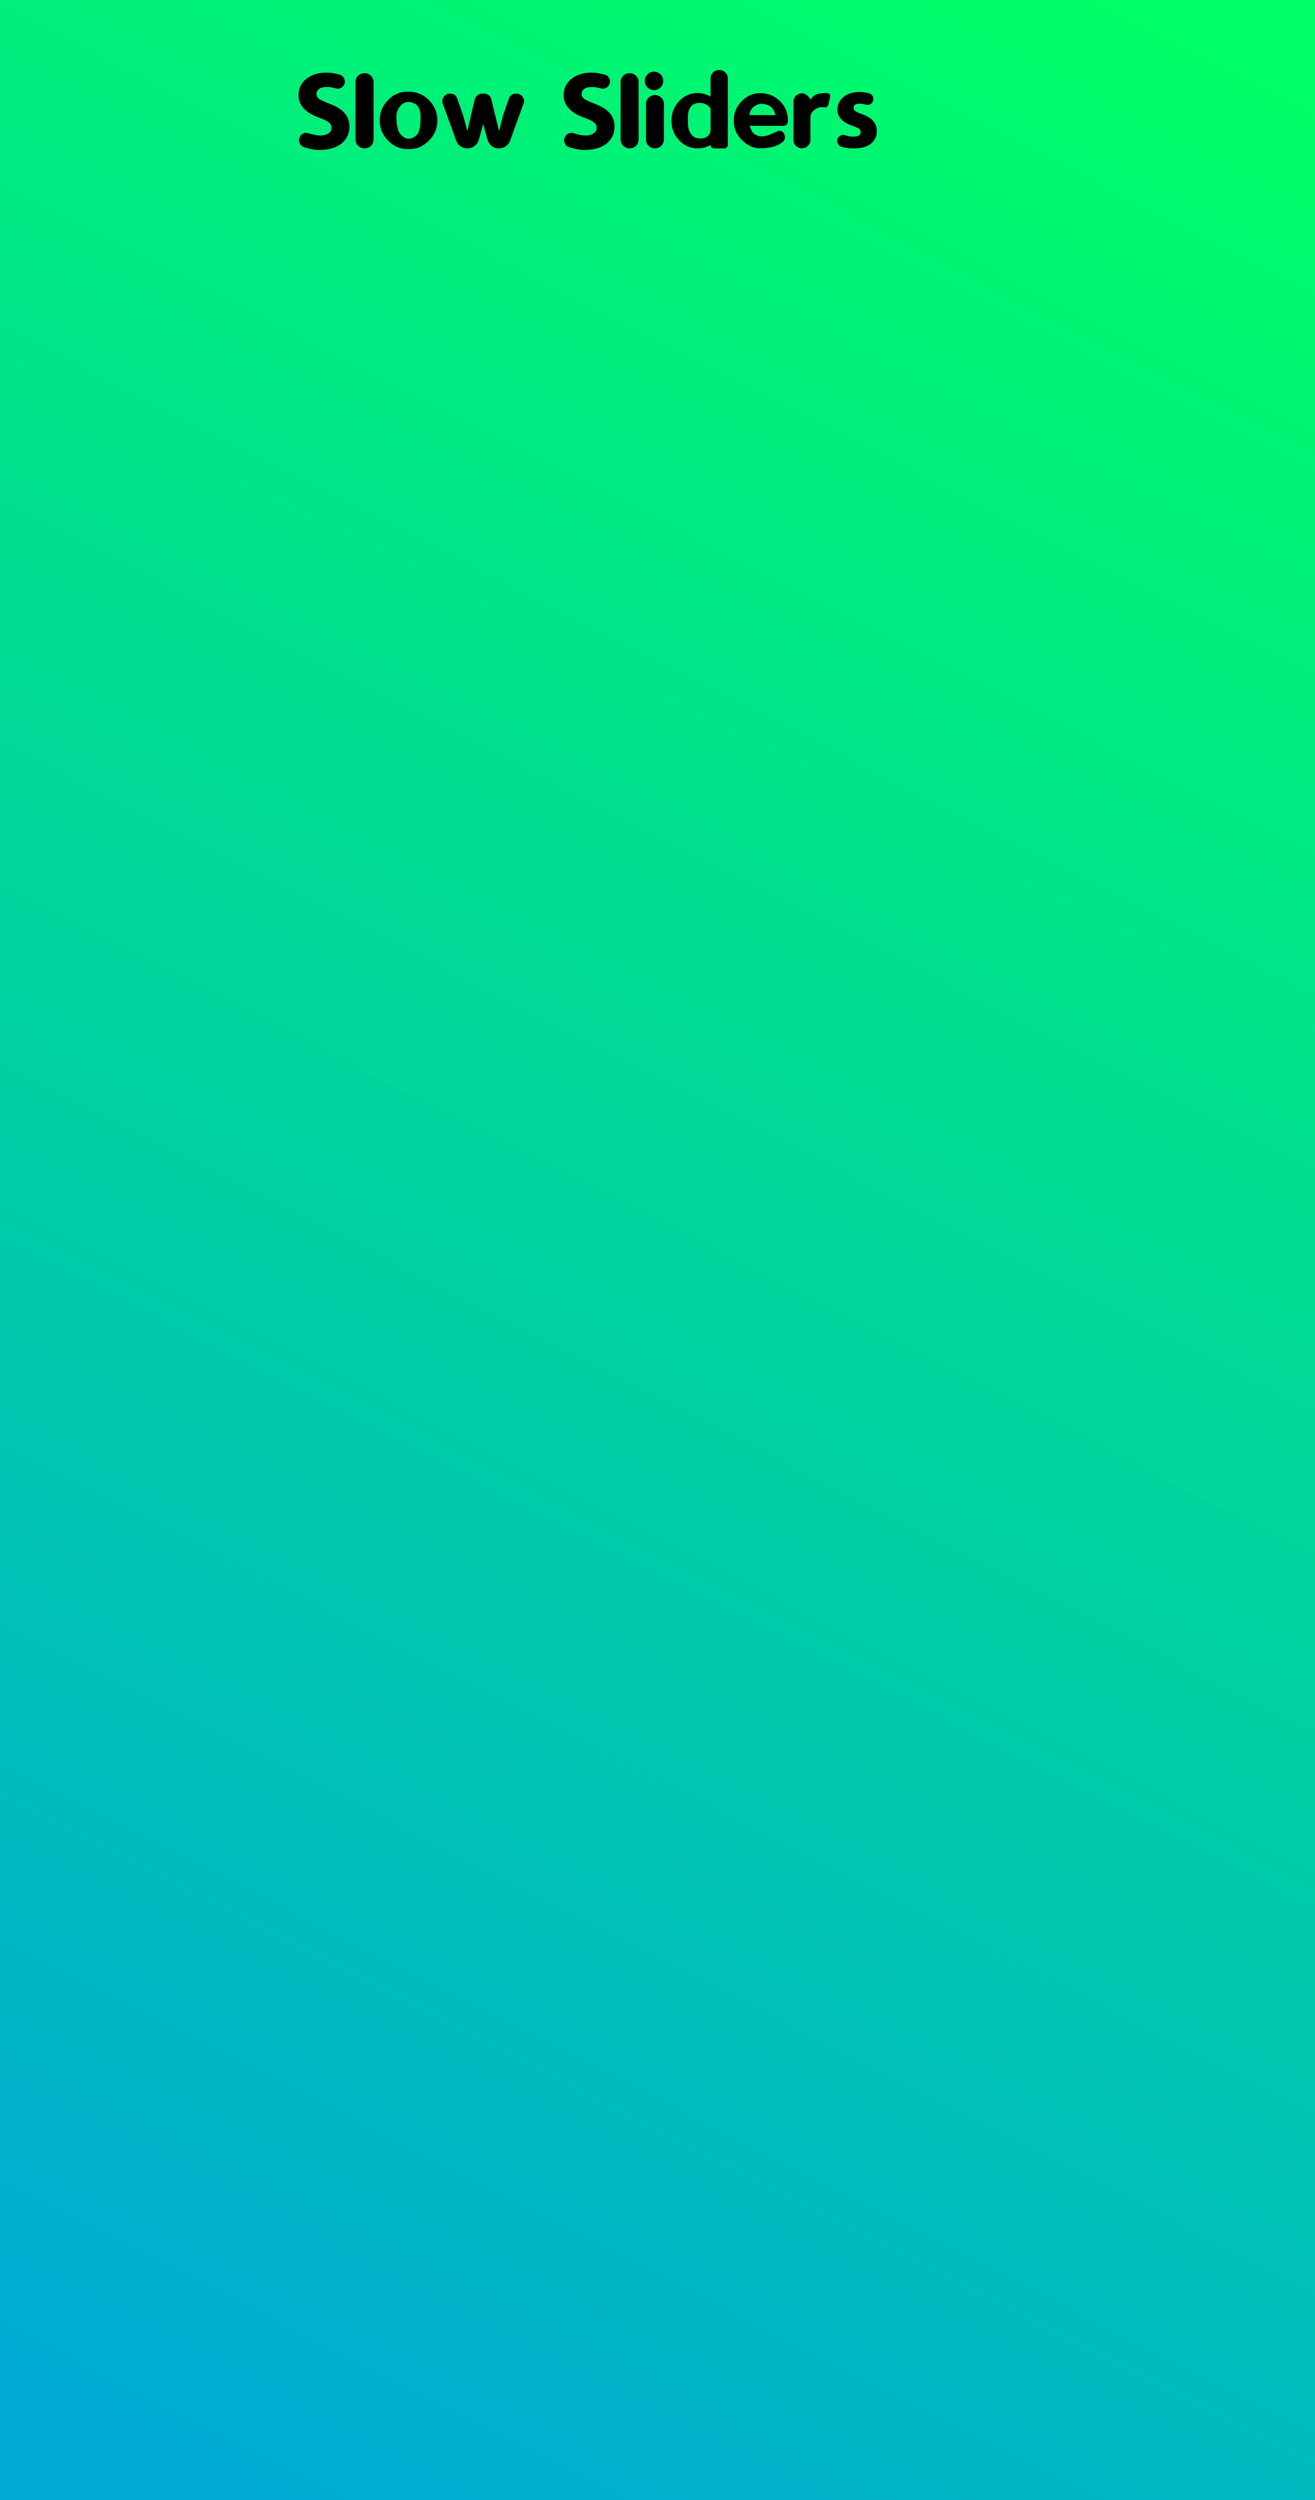 <?xml version="1.0" encoding="UTF-8" standalone="no"?>
<!-- Created with Inkscape (http://www.inkscape.org/) -->

<svg
   xmlns:dc="http://purl.org/dc/elements/1.1/"
   xmlns:cc="http://creativecommons.org/ns#"
   xmlns:rdf="http://www.w3.org/1999/02/22-rdf-syntax-ns#"
   xmlns:svg="http://www.w3.org/2000/svg"
   xmlns="http://www.w3.org/2000/svg"
   xmlns:xlink="http://www.w3.org/1999/xlink"
   xmlns:sodipodi="http://sodipodi.sourceforge.net/DTD/sodipodi-0.dtd"
   xmlns:inkscape="http://www.inkscape.org/namespaces/inkscape"
   width="200"
   height="380"
   viewBox="0 0 52.917 100.542"
   version="1.1"
   id="svg8"
   inkscape:version="0.92.3 (2405546, 2018-03-11)"
   sodipodi:docname="MyModule2.svg">
  <defs
     id="defs2">
    <linearGradient
       inkscape:collect="always"
       id="linearGradient62">
      <stop
         style="stop-color:#00ff66;stop-opacity:1;"
         offset="0"
         id="stop58" />
      <stop
         style="stop-color:#00aad4;stop-opacity:1"
         offset="1"
         id="stop60" />
    </linearGradient>
    <inkscape:perspective
       sodipodi:type="inkscape:persp3d"
       inkscape:vp_x="41.679775 : 83.154772 : 1"
       inkscape:vp_y="0 : 1000 : 0"
       inkscape:vp_z="142.22145 : 83.154772 : 1"
       inkscape:persp3d-origin="91.950609 : 66.397827 : 1"
       id="perspective32" />
    <linearGradient
       inkscape:collect="always"
       xlink:href="#linearGradient62"
       id="linearGradient64"
       x1="52.917"
       y1="199.046"
       x2="4.41"
       y2="294.194"
       gradientUnits="userSpaceOnUse" />
  </defs>
  <sodipodi:namedview
     id="base"
     pagecolor="#ffffff"
     bordercolor="#666666"
     borderopacity="1.0"
     inkscape:pageopacity="0.0"
     inkscape:pageshadow="2"
     inkscape:zoom="1.979899"
     inkscape:cx="-40.660049"
     inkscape:cy="197.53148"
     inkscape:document-units="mm"
     inkscape:current-layer="layer1"
     showgrid="false"
     units="px"
     inkscape:snap-bbox="true"
     inkscape:snap-page="true"
     inkscape:bbox-nodes="true"
     inkscape:snap-bbox-edge-midpoints="true"
     inkscape:window-width="1657"
     inkscape:window-height="1023"
     inkscape:window-x="263"
     inkscape:window-y="27"
     inkscape:window-maximized="0"
     inkscape:snap-text-baseline="false" />
  <g
     inkscape:label="Layer 1"
     inkscape:groupmode="layer"
     id="layer1"
     transform="translate(0,-196.458)">
    <rect
       style="fill:url(#linearGradient64);stroke-width:0.215;fill-opacity:1"
       id="rect3821"
       width="52.917"
       height="100.542"
       x="1.0172526e-05"
       y="196.458" />
    <g
       aria-label="Slow Sliders"
       style="font-style:normal;font-weight:normal;font-size:10.583px;line-height:1.25;font-family:sans-serif;letter-spacing:0px;word-spacing:0px;fill:#000000;fill-opacity:1;stroke:none;stroke-width:0.265"
       id="text15"
       transform="translate(-2.646,-2.117)">
      <path
         d="m 15.929,202.755 q -0.309,-0.118 -0.42,-0.188 -0.128,-0.084 -0.128,-0.217 0,-0.113 0.096,-0.193 0.116,-0.087 0.323,-0.084 0.162,0 0.364,0.058 0.116,0.031 0.212,-0.026 0.101,-0.06 0.135,-0.171 l 0.005,-0.005 q 0.027,-0.113 -0.034,-0.224 -0.063,-0.106 -0.176,-0.133 -0.314,-0.077 -0.499,-0.077 -0.514,-0.005 -0.832,0.251 -0.316,0.246 -0.316,0.658 0,0.608 0.837,0.907 0.273,0.097 0.383,0.186 0.109,0.087 0.109,0.215 0,0.147 -0.123,0.224 -0.123,0.089 -0.335,0.089 -0.176,0 -0.465,-0.092 -0.123,-0.041 -0.234,0.022 -0.109,0.06 -0.14,0.183 l -0.005,0.01 q -0.027,0.113 0.036,0.219 0.06,0.106 0.171,0.133 0.357,0.106 0.593,0.106 0.625,0 0.95,-0.299 0.273,-0.256 0.273,-0.644 0,-0.316 -0.193,-0.535 -0.186,-0.222 -0.588,-0.371 z"
         style="font-style:normal;font-variant:normal;font-weight:normal;font-stretch:normal;font-size:4.939px;font-family:Dyuthi;-inkscape-font-specification:'Dyuthi, Normal';font-variant-ligatures:normal;font-variant-caps:normal;font-variant-numeric:normal;font-feature-settings:normal;text-align:start;writing-mode:lr-tb;text-anchor:start;stroke-width:0.265"
         id="path23"
         inkscape:connector-curvature="0" />
      <path
         d="m 17.678,204.182 q 0,0.15 -0.106,0.256 -0.104,0.104 -0.256,0.104 h -0.007 q -0.145,0 -0.251,-0.104 -0.106,-0.106 -0.106,-0.256 v -2.305 q 0,-0.15 0.106,-0.256 0.099,-0.101 0.251,-0.101 h 0.007 q 0.152,0 0.256,0.101 0.106,0.106 0.106,0.256 z"
         style="font-style:normal;font-variant:normal;font-weight:normal;font-stretch:normal;font-size:4.939px;font-family:Dyuthi;-inkscape-font-specification:'Dyuthi, Normal';font-variant-ligatures:normal;font-variant-caps:normal;font-variant-numeric:normal;font-feature-settings:normal;text-align:start;writing-mode:lr-tb;text-anchor:start;stroke-width:0.265"
         id="path25"
         inkscape:connector-curvature="0" />
      <path
         d="m 19.086,204.156 q -0.162,-0.002 -0.323,-0.181 -0.162,-0.176 -0.164,-0.719 0,-0.241 0.164,-0.427 0.137,-0.152 0.323,-0.154 0.215,0.002 0.357,0.154 0.125,0.14 0.128,0.427 -0.002,0.572 -0.128,0.719 -0.162,0.178 -0.357,0.181 z m 1.162,-0.74 q -0.002,-0.477 -0.342,-0.815 -0.338,-0.34 -0.822,-0.34 -0.034,0 -0.065,0.002 -0.417,-0.002 -0.755,0.333 -0.335,0.335 -0.338,0.818 0,0.48 0.347,0.827 0.35,0.347 0.813,0.328 0.031,0.002 0.065,0 0.41,0.002 0.752,-0.335 0.342,-0.34 0.345,-0.818 z"
         style="font-style:normal;font-variant:normal;font-weight:normal;font-stretch:normal;font-size:4.939px;font-family:Dyuthi;-inkscape-font-specification:'Dyuthi, Normal';font-variant-ligatures:normal;font-variant-caps:normal;font-variant-numeric:normal;font-feature-settings:normal;text-align:start;writing-mode:lr-tb;text-anchor:start;stroke-width:0.265"
         id="path27"
         inkscape:connector-curvature="0" />
      <path
         d="m 23.415,202.34 q -0.219,0 -0.292,0.203 l -0.236,0.685 q -0.08,0.311 -0.159,0.62 -0.268,-1.119 -0.309,-1.278 -0.024,-0.104 -0.104,-0.169 -0.08,-0.06 -0.195,-0.06 h -0.07 q -0.096,0 -0.183,0.06 -0.089,0.063 -0.116,0.169 -0.15,0.639 -0.299,1.278 -0.164,-0.608 -0.166,-0.62 l -0.239,-0.685 q -0.07,-0.203 -0.289,-0.203 h -0.005 q -0.157,0 -0.251,0.133 -0.092,0.128 -0.036,0.28 l 0.543,1.486 q 0.051,0.14 0.171,0.222 0.123,0.082 0.273,0.082 h 0.005 q 0.154,0.002 0.285,-0.097 0.13,-0.099 0.174,-0.256 l 0.171,-0.629 0.176,0.629 q 0.046,0.162 0.166,0.256 0.128,0.097 0.292,0.097 h 0.007 q 0.147,0.002 0.265,-0.082 0.125,-0.084 0.176,-0.222 l 0.54,-1.486 q 0.058,-0.152 -0.031,-0.28 -0.087,-0.133 -0.253,-0.133 z"
         style="font-style:normal;font-variant:normal;font-weight:normal;font-stretch:normal;font-size:4.939px;font-family:Dyuthi;-inkscape-font-specification:'Dyuthi, Normal';font-variant-ligatures:normal;font-variant-caps:normal;font-variant-numeric:normal;font-feature-settings:normal;text-align:start;writing-mode:lr-tb;text-anchor:start;stroke-width:0.265"
         id="path29"
         inkscape:connector-curvature="0" />
      <path
         d="m 26.598,202.755 q -0.309,-0.118 -0.42,-0.188 -0.128,-0.084 -0.128,-0.217 0,-0.113 0.096,-0.193 0.116,-0.087 0.323,-0.084 0.162,0 0.364,0.058 0.116,0.031 0.212,-0.026 0.101,-0.06 0.135,-0.171 l 0.005,-0.005 q 0.027,-0.113 -0.034,-0.224 -0.063,-0.106 -0.176,-0.133 -0.314,-0.077 -0.499,-0.077 -0.514,-0.005 -0.832,0.251 -0.316,0.246 -0.316,0.658 0,0.608 0.837,0.907 0.273,0.097 0.383,0.186 0.109,0.087 0.109,0.215 0,0.147 -0.123,0.224 -0.123,0.089 -0.335,0.089 -0.176,0 -0.465,-0.092 -0.123,-0.041 -0.234,0.022 -0.109,0.06 -0.14,0.183 l -0.005,0.01 q -0.027,0.113 0.036,0.219 0.06,0.106 0.171,0.133 0.357,0.106 0.593,0.106 0.625,0 0.95,-0.299 0.273,-0.256 0.273,-0.644 0,-0.316 -0.193,-0.535 -0.186,-0.222 -0.588,-0.371 z"
         style="font-style:normal;font-variant:normal;font-weight:normal;font-stretch:normal;font-size:4.939px;font-family:Dyuthi;-inkscape-font-specification:'Dyuthi, Normal';font-variant-ligatures:normal;font-variant-caps:normal;font-variant-numeric:normal;font-feature-settings:normal;text-align:start;writing-mode:lr-tb;text-anchor:start;stroke-width:0.265"
         id="path31"
         inkscape:connector-curvature="0" />
      <path
         d="m 28.346,204.182 q 0,0.15 -0.106,0.256 -0.104,0.104 -0.256,0.104 h -0.007 q -0.145,0 -0.251,-0.104 -0.106,-0.106 -0.106,-0.256 v -2.305 q 0,-0.15 0.106,-0.256 0.099,-0.101 0.251,-0.101 h 0.007 q 0.152,0 0.256,0.101 0.106,0.106 0.106,0.256 z"
         style="font-style:normal;font-variant:normal;font-weight:normal;font-stretch:normal;font-size:4.939px;font-family:Dyuthi;-inkscape-font-specification:'Dyuthi, Normal';font-variant-ligatures:normal;font-variant-caps:normal;font-variant-numeric:normal;font-feature-settings:normal;text-align:start;writing-mode:lr-tb;text-anchor:start;stroke-width:0.265"
         id="path33"
         inkscape:connector-curvature="0" />
      <path
         d="m 29.002,204.542 q -0.15,0 -0.256,-0.104 -0.104,-0.106 -0.104,-0.256 v -1.423 q 0,-0.15 0.106,-0.256 0.106,-0.106 0.253,-0.106 h 0.005 q 0.145,0.002 0.251,0.106 0.106,0.106 0.106,0.256 v 1.423 q 0,0.15 -0.106,0.256 -0.104,0.104 -0.251,0.104 z m 0.227,-2.453 q -0.113,0.111 -0.265,0.111 -0.154,0 -0.263,-0.111 -0.106,-0.106 -0.106,-0.263 0,-0.152 0.106,-0.26 0.109,-0.109 0.263,-0.109 0.15,0 0.265,0.109 0.104,0.101 0.106,0.26 -0.002,0.157 -0.106,0.263 z"
         style="font-style:normal;font-variant:normal;font-weight:normal;font-stretch:normal;font-size:4.939px;font-family:Dyuthi;-inkscape-font-specification:'Dyuthi, Normal';font-variant-ligatures:normal;font-variant-caps:normal;font-variant-numeric:normal;font-feature-settings:normal;text-align:start;writing-mode:lr-tb;text-anchor:start;stroke-width:0.265"
         id="path35"
         inkscape:connector-curvature="0" />
      <path
         d="m 30.329,203.254 q 0,-0.164 0.06,-0.297 0.063,-0.14 0.169,-0.188 0.219,-0.106 0.439,-0.022 0.193,0.075 0.244,0.21 v 0.815 q -0.005,0.268 -0.234,0.347 -0.116,0.036 -0.219,0.022 -0.195,0.005 -0.328,-0.171 -0.13,-0.176 -0.13,-0.427 z m 0.395,-0.938 q -0.441,0 -0.748,0.326 -0.309,0.326 -0.309,0.789 0,0.461 0.309,0.786 0.306,0.326 0.748,0.326 0.273,0 0.516,-0.14 v 0 q -0.005,0.053 0.039,0.097 0.039,0.043 0.101,0.043 h 0.412 q 0.058,0 0.101,-0.043 0.046,-0.043 0.041,-0.097 v -2.672 q 0,-0.14 -0.101,-0.241 -0.101,-0.101 -0.241,-0.101 h -0.01 q -0.142,0 -0.244,0.101 -0.099,0.101 -0.099,0.241 v 0.726 q -0.244,-0.14 -0.516,-0.14 z"
         style="font-style:normal;font-variant:normal;font-weight:normal;font-stretch:normal;font-size:4.939px;font-family:Dyuthi;-inkscape-font-specification:'Dyuthi, Normal';font-variant-ligatures:normal;font-variant-caps:normal;font-variant-numeric:normal;font-feature-settings:normal;text-align:start;writing-mode:lr-tb;text-anchor:start;stroke-width:0.265"
         id="path37"
         inkscape:connector-curvature="0" />
      <path
         d="m 33.283,202.75 q 0.178,0 0.323,0.08 0.169,0.094 0.248,0.374 h -1.056 q 0.041,-0.21 0.147,-0.306 0.164,-0.147 0.338,-0.147 z m -0.005,-0.429 q -0.456,-0.01 -0.781,0.318 -0.323,0.328 -0.323,0.791 0,0.463 0.342,0.791 0.33,0.316 0.692,0.316 0.504,0.002 0.791,-0.154 0.198,-0.109 0.222,-0.217 l 0.005,-0.002 q 0.031,-0.13 -0.046,-0.241 -0.099,-0.135 -0.26,-0.063 l -0.248,0.111 q -0.446,0.198 -0.714,-0.046 -0.072,-0.07 -0.142,-0.289 h 1.343 q 0.193,0 0.193,-0.203 v -0.002 q 0.002,-0.485 -0.323,-0.793 -0.323,-0.309 -0.75,-0.316 z"
         style="font-style:normal;font-variant:normal;font-weight:normal;font-stretch:normal;font-size:4.939px;font-family:Dyuthi;-inkscape-font-specification:'Dyuthi, Normal';font-variant-ligatures:normal;font-variant-caps:normal;font-variant-numeric:normal;font-feature-settings:normal;text-align:start;writing-mode:lr-tb;text-anchor:start;stroke-width:0.265"
         id="path39"
         inkscape:connector-curvature="0" />
      <path
         d="m 35.923,202.318 q -0.369,0 -0.509,0.099 -0.072,0.048 -0.145,0.162 -0.164,-0.251 -0.34,-0.251 h -0.012 q -0.137,0 -0.244,0.101 -0.096,0.097 -0.096,0.239 v 1.531 q 0,0.142 0.096,0.239 0.096,0.099 0.239,0.099 h 0.007 q 0.142,0 0.239,-0.099 0.101,-0.104 0.101,-0.239 v -0.933 q 0,0 0.005,0 0,0 0,-0.005 0,-0.024 0.005,-0.053 0.029,-0.128 0.188,-0.241 0.157,-0.111 0.379,-0.075 0.133,0.019 0.166,-0.195 l 0.048,-0.224 q 0.012,-0.058 -0.027,-0.109 -0.034,-0.046 -0.101,-0.046 z"
         style="font-style:normal;font-variant:normal;font-weight:normal;font-stretch:normal;font-size:4.939px;font-family:Dyuthi;-inkscape-font-specification:'Dyuthi, Normal';font-variant-ligatures:normal;font-variant-caps:normal;font-variant-numeric:normal;font-feature-settings:normal;text-align:start;writing-mode:lr-tb;text-anchor:start;stroke-width:0.265"
         id="path41"
         inkscape:connector-curvature="0" />
      <path
         d="m 36.343,204.182 q 0.022,-0.092 0.118,-0.15 0.087,-0.053 0.188,-0.019 0.195,0.063 0.345,0.058 0.289,-0.005 0.289,-0.181 0,-0.08 -0.065,-0.135 -0.058,-0.046 -0.251,-0.113 -0.627,-0.215 -0.622,-0.656 0.007,-0.316 0.244,-0.509 0.239,-0.2 0.641,-0.203 0.188,-0.002 0.388,0.053 0.089,0.024 0.14,0.106 0.053,0.084 0.027,0.176 v 0.002 q -0.017,0.092 -0.106,0.147 -0.087,0.053 -0.183,0.026 -0.133,-0.036 -0.244,-0.041 -0.258,-0.005 -0.258,0.171 0,0.075 0.08,0.133 0.068,0.053 0.273,0.123 0.579,0.205 0.584,0.666 0.005,0.316 -0.232,0.511 -0.239,0.198 -0.704,0.198 -0.244,0 -0.485,-0.065 -0.084,-0.024 -0.14,-0.116 -0.053,-0.084 -0.027,-0.176 z"
         style="font-style:normal;font-variant:normal;font-weight:normal;font-stretch:normal;font-size:4.939px;font-family:Dyuthi;-inkscape-font-specification:'Dyuthi, Normal';font-variant-ligatures:normal;font-variant-caps:normal;font-variant-numeric:normal;font-feature-settings:normal;text-align:start;writing-mode:lr-tb;text-anchor:start;stroke-width:0.265"
         id="path43"
         inkscape:connector-curvature="0" />
    </g>
  </g>
</svg>
